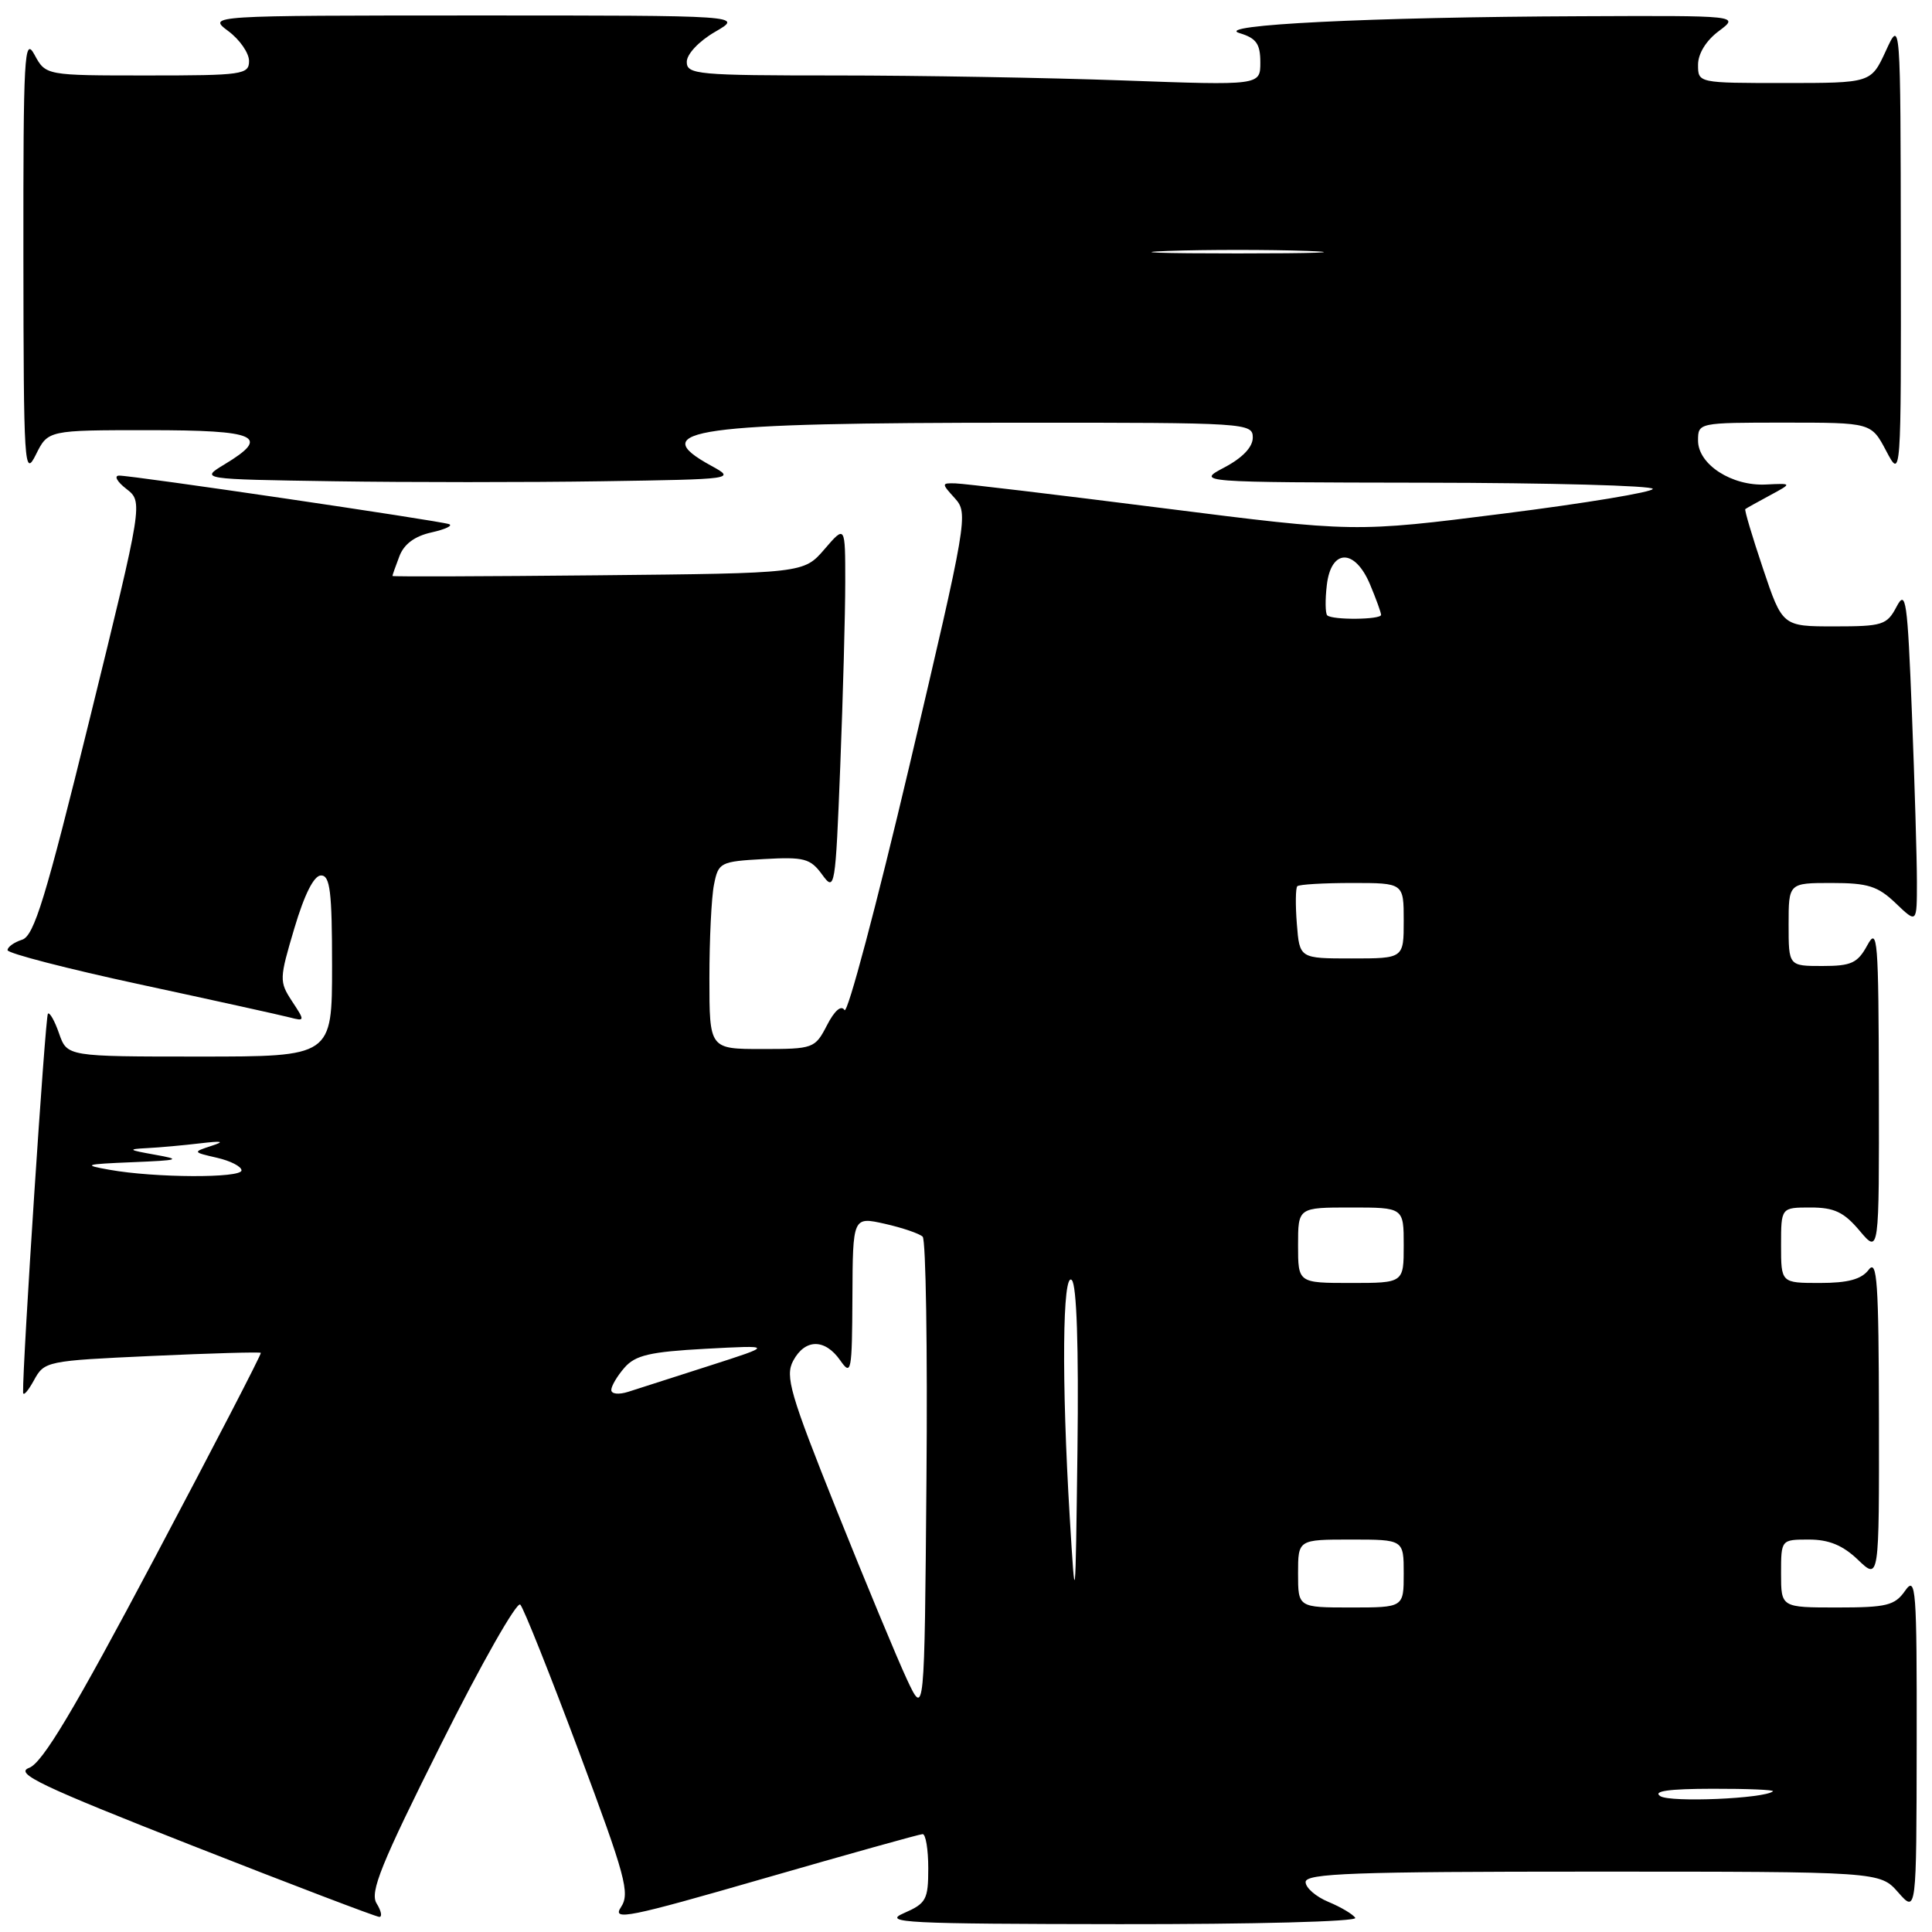 <?xml version="1.0" encoding="UTF-8" standalone="no"?>
<!DOCTYPE svg PUBLIC "-//W3C//DTD SVG 1.1//EN" "http://www.w3.org/Graphics/SVG/1.1/DTD/svg11.dtd" >
<svg xmlns="http://www.w3.org/2000/svg" xmlns:xlink="http://www.w3.org/1999/xlink" version="1.1" viewBox="0 0 256 256">
 <g >
 <path fill="currentColor"
d=" M 122.25 243.03 C 122.66 243.01 123.00 245.05 123.00 247.55 C 123.00 251.72 122.73 252.21 119.75 253.51 C 116.86 254.77 120.02 254.93 148.31 254.96 C 166.10 254.98 179.88 254.62 179.58 254.13 C 179.28 253.65 177.68 252.70 176.02 252.01 C 174.36 251.32 173.00 250.14 173.00 249.38 C 173.00 248.23 179.38 248.00 211.05 248.00 C 249.10 248.00 249.10 248.00 251.52 250.75 C 253.94 253.50 253.94 253.50 253.97 231.03 C 254.00 210.41 253.87 208.74 252.44 210.78 C 251.07 212.74 250.00 213.00 243.44 213.00 C 236.00 213.00 236.00 213.00 236.00 208.50 C 236.00 204.00 236.00 204.00 239.70 204.00 C 242.34 204.00 244.19 204.76 246.20 206.69 C 249.00 209.37 249.00 209.37 248.97 187.94 C 248.94 169.90 248.73 166.78 247.61 168.25 C 246.65 169.52 244.86 170.00 241.14 170.00 C 236.00 170.00 236.00 170.00 236.00 165.00 C 236.00 160.00 236.00 160.00 239.91 160.00 C 243.05 160.00 244.33 160.61 246.41 163.08 C 249.00 166.15 249.00 166.15 248.96 144.33 C 248.92 124.40 248.79 122.74 247.43 125.25 C 246.14 127.62 245.31 128.00 241.47 128.00 C 237.00 128.00 237.00 128.00 237.00 122.50 C 237.00 117.00 237.00 117.00 242.70 117.00 C 247.51 117.00 248.82 117.41 251.20 119.69 C 254.00 122.37 254.00 122.37 254.00 116.85 C 254.00 113.81 253.70 103.77 253.34 94.54 C 252.75 79.50 252.54 78.04 251.31 80.38 C 250.03 82.82 249.46 83.00 243.06 83.00 C 236.18 83.00 236.18 83.00 233.60 75.32 C 232.18 71.10 231.13 67.56 231.26 67.46 C 231.39 67.35 232.85 66.54 234.50 65.65 C 237.50 64.03 237.50 64.03 234.00 64.20 C 229.47 64.43 225.00 61.54 225.00 58.38 C 225.00 56.01 225.05 56.00 236.48 56.00 C 247.95 56.00 247.95 56.00 249.93 59.75 C 251.91 63.50 251.91 63.50 251.87 33.00 C 251.83 2.50 251.83 2.50 249.88 6.75 C 247.92 11.00 247.92 11.00 236.46 11.00 C 225.01 11.00 225.00 11.00 225.00 8.58 C 225.00 7.11 226.07 5.37 227.75 4.12 C 230.50 2.06 230.50 2.06 209.50 2.15 C 181.58 2.26 160.62 3.30 164.25 4.39 C 166.47 5.06 167.00 5.81 167.00 8.27 C 167.00 11.32 167.00 11.32 148.84 10.66 C 138.85 10.30 121.75 10.00 110.84 10.00 C 92.39 10.00 91.00 9.87 91.00 8.20 C 91.00 7.17 92.61 5.46 94.75 4.22 C 98.50 2.05 98.50 2.05 63.00 2.05 C 27.50 2.06 27.50 2.06 30.25 4.12 C 31.76 5.24 33.00 7.03 33.00 8.08 C 33.00 9.88 32.14 10.00 19.53 10.00 C 6.06 10.00 6.06 10.00 4.57 7.25 C 3.22 4.76 3.08 7.29 3.10 34.00 C 3.13 61.86 3.22 63.32 4.75 60.25 C 6.36 57.00 6.36 57.00 19.68 57.00 C 34.15 57.00 35.93 57.80 29.75 61.53 C 26.50 63.50 26.50 63.50 44.25 63.77 C 54.01 63.92 69.99 63.92 79.75 63.77 C 97.37 63.50 97.48 63.49 94.25 61.72 C 85.42 56.90 91.73 56.02 135.25 56.01 C 165.21 56.00 166.00 56.05 166.00 57.98 C 166.00 59.24 164.65 60.66 162.25 61.93 C 158.50 63.91 158.50 63.91 188.75 63.96 C 205.39 63.98 219.00 64.35 219.00 64.78 C 219.00 65.20 210.11 66.68 199.25 68.05 C 179.50 70.55 179.50 70.55 154.00 67.32 C 139.97 65.54 127.64 64.07 126.60 64.05 C 124.74 64.00 124.74 64.06 126.53 66.03 C 128.32 68.02 128.18 68.86 120.49 101.52 C 116.15 119.92 112.29 134.47 111.90 133.84 C 111.47 133.14 110.58 133.90 109.58 135.85 C 107.99 138.93 107.78 139.00 100.97 139.00 C 94.00 139.00 94.00 139.00 94.00 129.62 C 94.00 124.47 94.27 118.88 94.61 117.21 C 95.19 114.28 95.43 114.15 101.21 113.83 C 106.57 113.53 107.38 113.75 108.94 115.89 C 110.62 118.20 110.70 117.75 111.34 101.48 C 111.70 92.24 112.00 81.28 112.00 77.13 C 112.00 69.58 112.00 69.58 109.25 72.77 C 106.50 75.96 106.50 75.96 79.25 76.23 C 64.26 76.38 52.00 76.42 52.00 76.32 C 52.00 76.21 52.41 75.04 52.92 73.71 C 53.53 72.09 54.96 71.04 57.17 70.55 C 59.00 70.14 60.05 69.65 59.50 69.45 C 58.20 68.99 17.46 62.99 15.78 63.02 C 15.08 63.03 15.50 63.82 16.73 64.77 C 18.96 66.50 18.96 66.50 11.90 95.21 C 6.03 119.07 4.52 124.02 2.92 124.52 C 1.86 124.86 1.00 125.48 1.00 125.90 C 1.00 126.32 8.94 128.37 18.64 130.46 C 28.34 132.55 37.22 134.51 38.37 134.81 C 40.42 135.34 40.43 135.30 38.69 132.66 C 36.99 130.06 37.01 129.70 39.01 122.98 C 40.35 118.48 41.60 116.00 42.54 116.00 C 43.74 116.00 44.00 118.15 44.00 128.00 C 44.00 140.00 44.00 140.00 26.45 140.00 C 8.90 140.00 8.90 140.00 7.83 136.95 C 7.25 135.27 6.58 134.09 6.35 134.32 C 6.00 134.66 2.97 180.93 3.06 184.50 C 3.07 185.05 3.71 184.33 4.49 182.91 C 5.88 180.36 6.13 180.31 20.13 179.67 C 27.95 179.31 34.45 179.13 34.56 179.26 C 34.68 179.39 28.34 191.62 20.49 206.44 C 9.75 226.70 5.63 233.59 3.86 234.25 C 1.88 234.98 5.36 236.64 25.50 244.56 C 38.70 249.75 49.84 253.99 50.26 254.00 C 50.68 254.00 50.51 253.19 49.90 252.21 C 48.98 250.73 50.47 247.04 58.46 231.08 C 63.78 220.44 68.50 212.14 68.94 212.62 C 69.39 213.10 72.88 221.86 76.70 232.07 C 82.91 248.68 83.50 250.87 82.28 252.71 C 81.06 254.54 83.23 254.10 101.20 248.91 C 112.37 245.69 121.84 243.04 122.25 243.03 Z  M 220.00 238.00 C 218.96 237.33 221.11 237.03 226.92 237.02 C 231.55 237.01 235.15 237.16 234.92 237.36 C 233.81 238.33 221.33 238.86 220.00 238.00 Z  M 120.16 222.50 C 118.88 219.75 114.68 209.65 110.84 200.06 C 104.68 184.67 104.01 182.36 105.10 180.31 C 106.67 177.38 109.30 177.35 111.33 180.25 C 112.80 182.36 112.90 181.82 112.95 171.86 C 113.00 161.21 113.00 161.21 117.25 162.16 C 119.59 162.69 121.84 163.46 122.26 163.87 C 122.68 164.29 122.91 178.77 122.76 196.06 C 122.50 227.50 122.50 227.50 120.16 222.50 Z  M 141.75 201.09 C 140.65 182.98 140.78 168.38 142.02 169.62 C 142.67 170.27 142.94 178.47 142.77 192.07 C 142.50 213.26 142.49 213.36 141.75 201.09 Z  M 172.00 208.50 C 172.00 204.00 172.00 204.00 179.00 204.00 C 186.00 204.00 186.00 204.00 186.00 208.50 C 186.00 213.00 186.00 213.00 179.00 213.00 C 172.00 213.00 172.00 213.00 172.00 208.50 Z  M 81.00 184.18 C 81.00 183.65 81.79 182.32 82.75 181.22 C 84.19 179.57 86.12 179.12 93.50 178.72 C 102.50 178.24 102.50 178.24 94.00 180.97 C 89.33 182.47 84.49 184.03 83.25 184.42 C 81.99 184.82 81.00 184.72 81.00 184.18 Z  M 172.00 165.00 C 172.00 160.00 172.00 160.00 179.00 160.00 C 186.00 160.00 186.00 160.00 186.00 165.00 C 186.00 170.00 186.00 170.00 179.00 170.00 C 172.00 170.00 172.00 170.00 172.00 165.00 Z  M 14.50 155.00 C 10.90 154.36 11.20 154.26 17.50 154.00 C 23.80 153.74 24.10 153.64 20.50 153.00 C 16.97 152.37 16.85 152.27 19.50 152.13 C 21.15 152.05 24.30 151.76 26.50 151.50 C 29.47 151.15 29.86 151.24 28.00 151.84 C 25.52 152.65 25.53 152.67 28.75 153.41 C 30.54 153.82 32.00 154.57 32.00 155.08 C 32.00 156.13 20.51 156.08 14.50 155.00 Z  M 171.84 122.43 C 171.64 119.92 171.67 117.67 171.90 117.43 C 172.14 117.19 175.41 117.00 179.17 117.00 C 186.00 117.00 186.00 117.00 186.00 122.00 C 186.00 127.00 186.00 127.00 179.10 127.00 C 172.20 127.00 172.20 127.00 171.84 122.43 Z  M 175.86 81.53 C 175.61 81.27 175.58 79.47 175.81 77.53 C 176.37 72.68 179.54 72.65 181.55 77.47 C 182.35 79.38 183.00 81.18 183.00 81.47 C 183.00 82.12 176.51 82.18 175.86 81.53 Z  M 154.75 33.25 C 159.84 33.07 168.16 33.07 173.25 33.25 C 178.34 33.44 174.18 33.58 164.00 33.58 C 153.82 33.58 149.66 33.44 154.75 33.25 Z "/>
</g>
</svg>